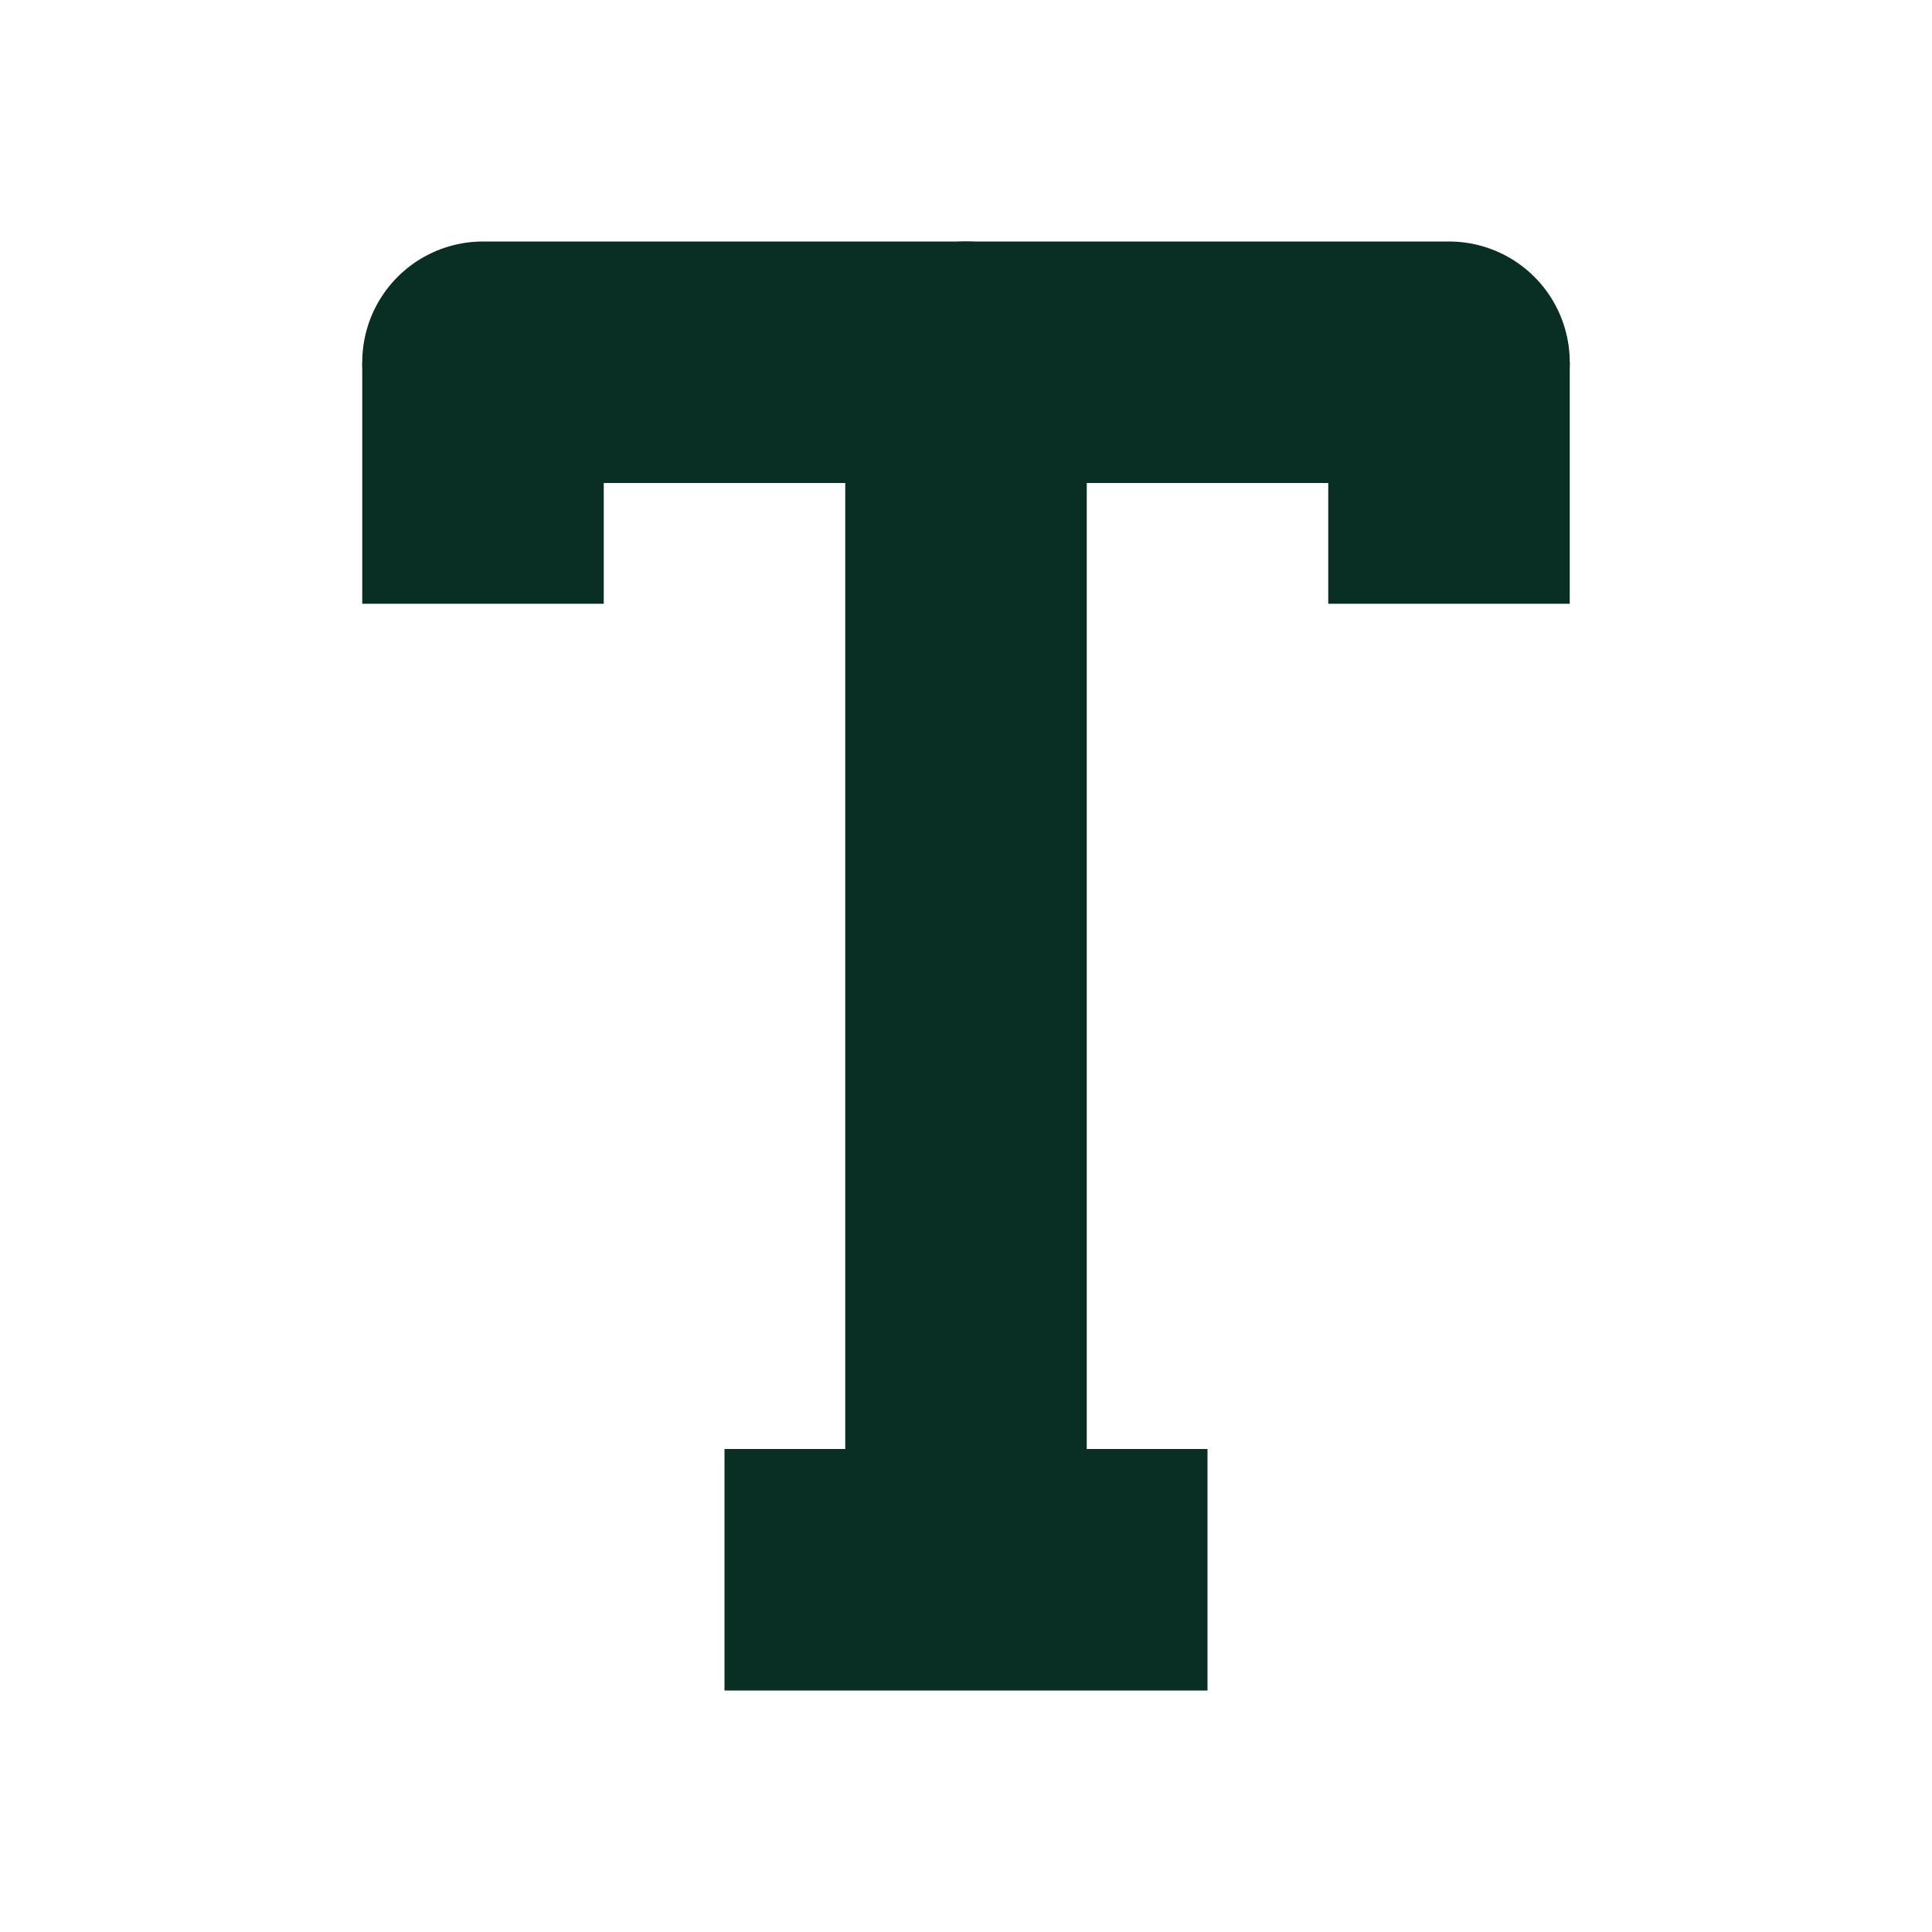 <svg width="16" height="16" viewBox="0 0 16 16" fill="none" xmlns="http://www.w3.org/2000/svg">
<path d="M4 3L12 3" stroke="#092E24" stroke-width="2" stroke-miterlimit="10" stroke-linecap="round" stroke-linejoin="round"/>
<path d="M8 3V12" stroke="#092E24" stroke-width="2" stroke-miterlimit="10" stroke-linecap="round" stroke-linejoin="round"/>
<path d="M3 4H5" stroke="#092E24" stroke-width="2" stroke-miterlimit="10" stroke-linejoin="round"/>
<path d="M13 4H11" stroke="#092E24" stroke-width="2" stroke-miterlimit="10" stroke-linejoin="round"/>
<path d="M7 13H9" stroke="#092E24" stroke-width="2" stroke-miterlimit="10" stroke-linecap="square" stroke-linejoin="round"/>
</svg>
